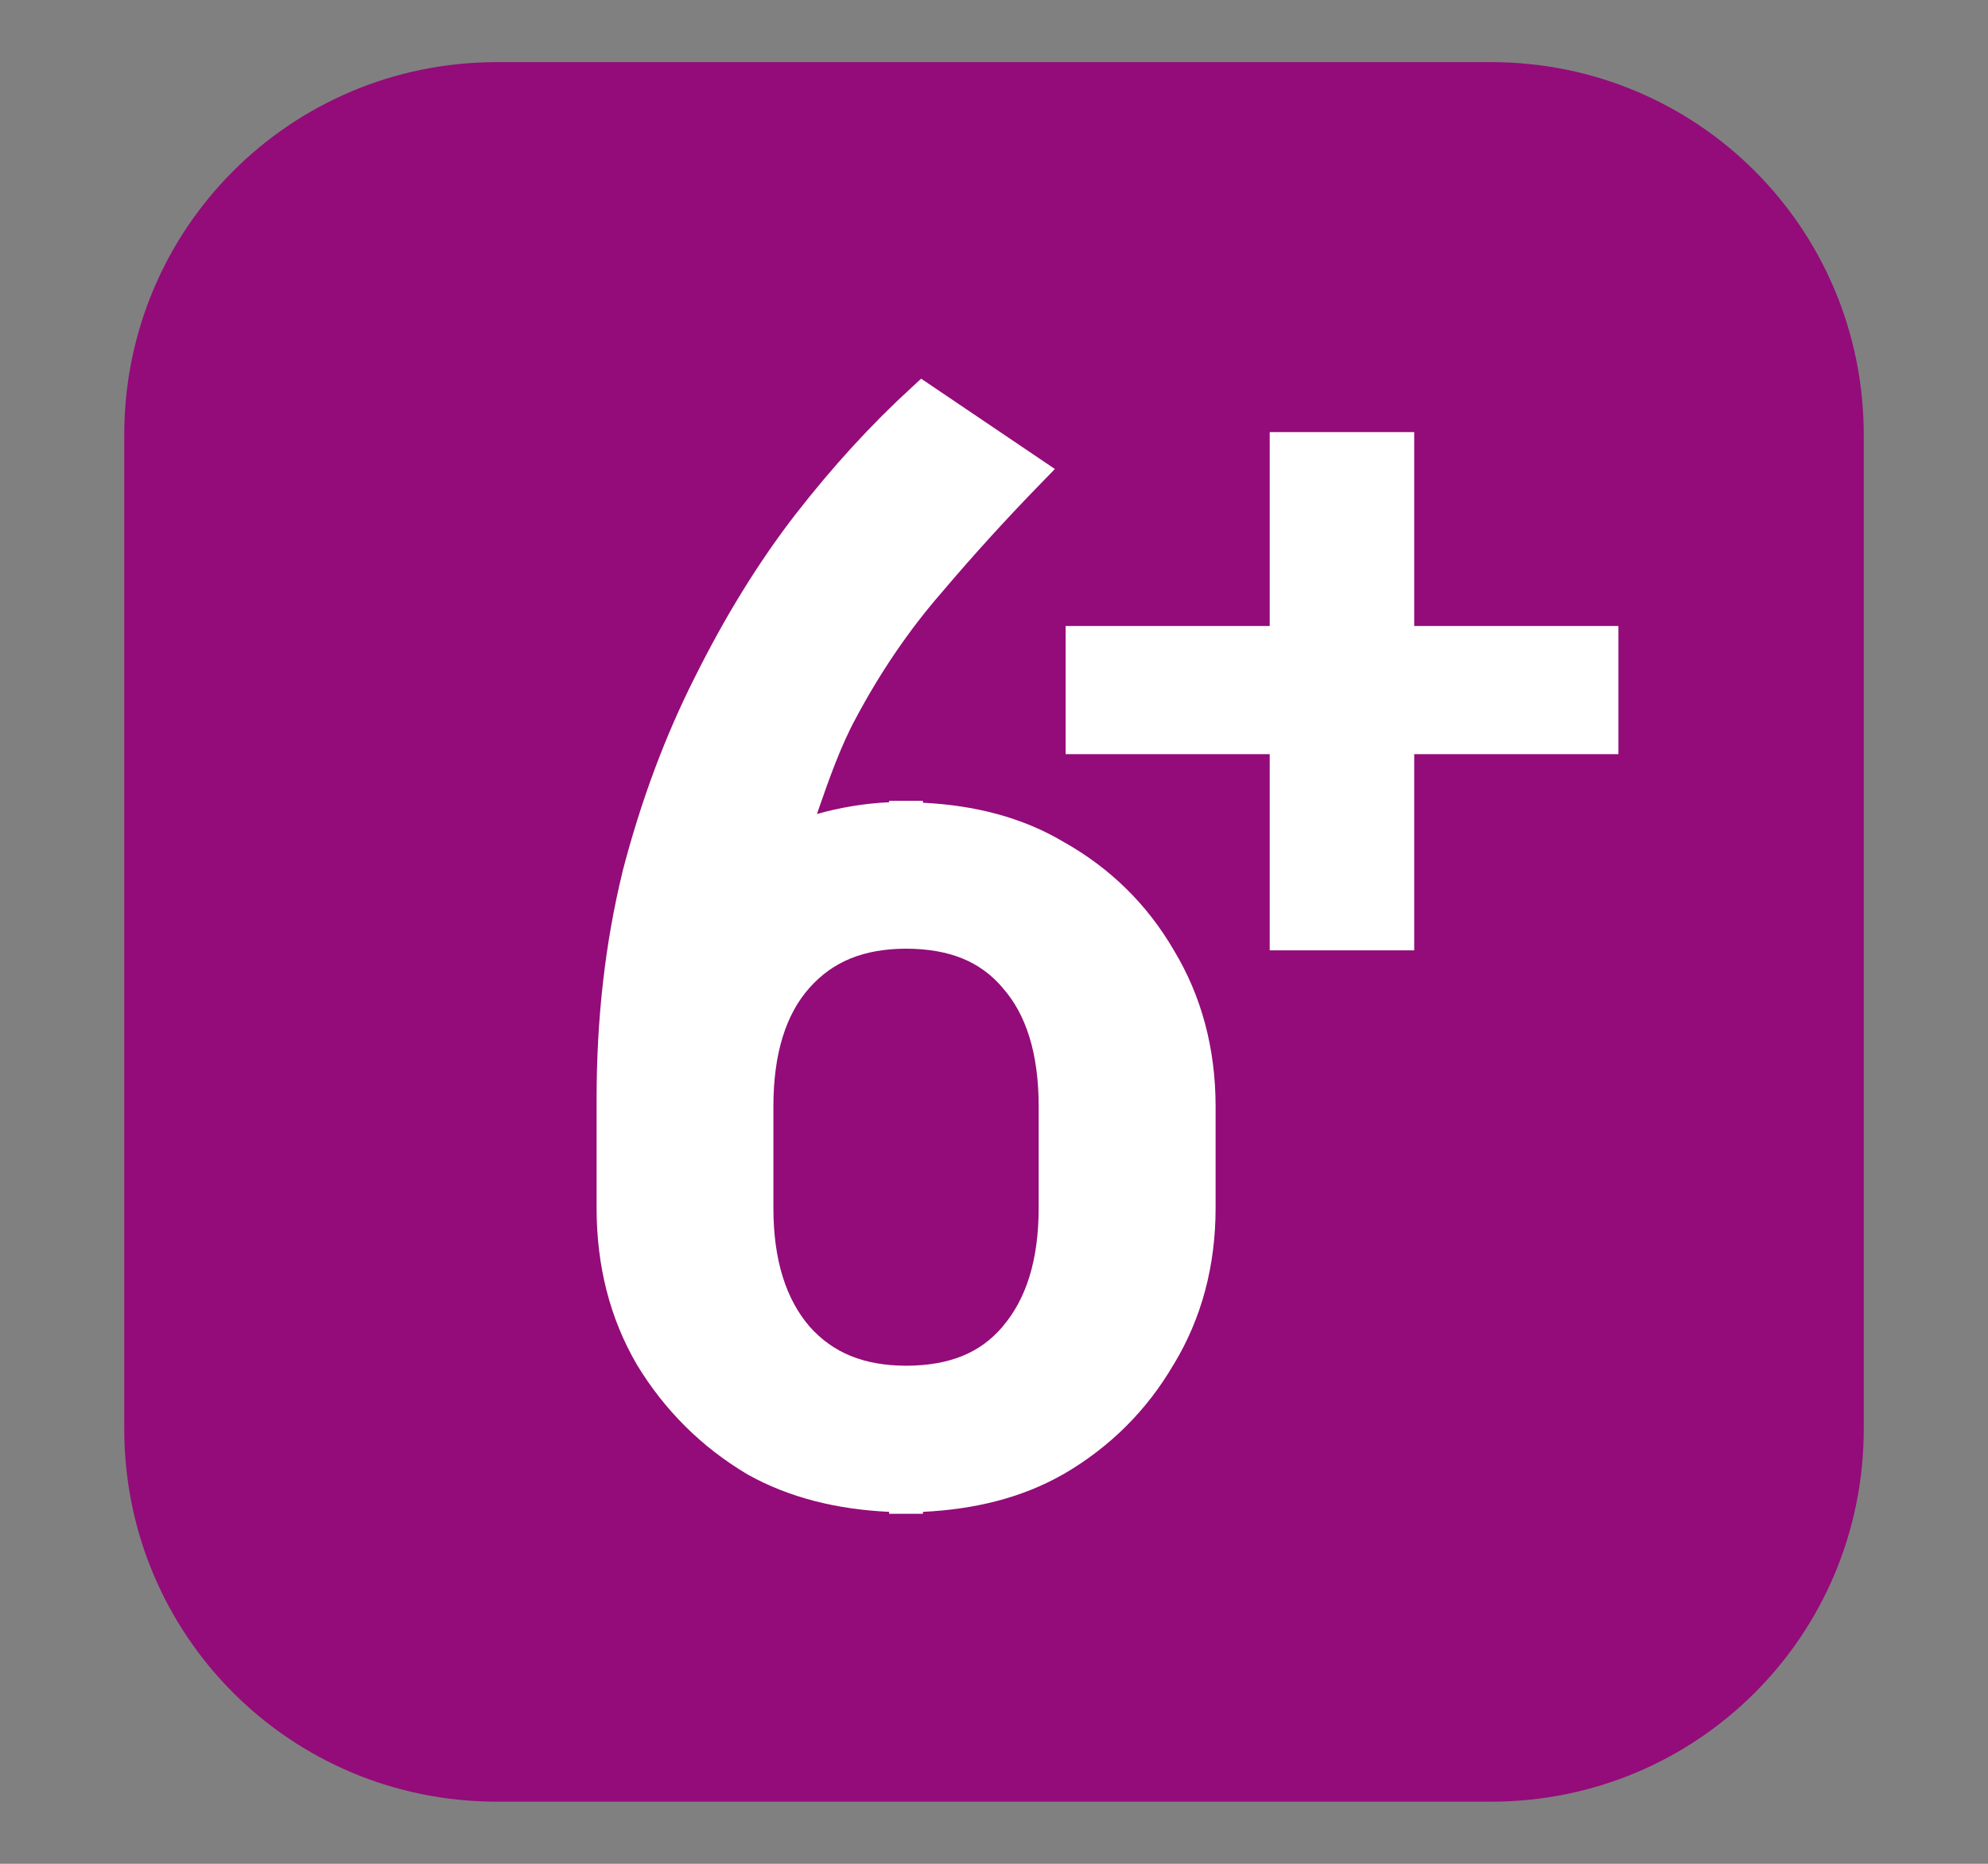 <svg version="1.1" xmlns="http://www.w3.org/2000/svg" xmlns:xlink="http://www.w3.org/1999/xlink" width="32" height="30" viewBox="0,0,32,30"><rect x="0" y="0" width="32" height="30" fill="#808080" stroke="none"/><g transform="translate(-224,-165)"><g data-paper-data="{&quot;isPaintingLayer&quot;:true}" stroke="none" stroke-linecap="butt" stroke-linejoin="miter" stroke-miterlimit="10" stroke-dasharray="" stroke-dashoffset="0" style="mix-blend-mode: normal"><path d="M224,195v-30h32v30z" fill-opacity="0" fill="#000000" fill-rule="nonzero" stroke-width="4.082"/><path d="M232,166h16c3.324,0 6,2.676 6,6v16c0,3.324 -2.676,6 -6,6h-16c-3.324,0 -6,-2.676 -6,-6v-16c0,-3.324 2.676,-6 6,-6z" fill="#930c79" fill-rule="evenodd" stroke-width="1"/><path d="M240.98,172.549l-0.195,0.201c-0.559,0.572 -1.102,1.167 -1.627,1.787h-0.002v0.002c-0.516,0.593 -0.977,1.266 -1.379,2.02c-0.245,0.449 -0.437,0.993 -0.627,1.543c0.371,-0.104 0.757,-0.17 1.162,-0.189v-0.023h0.258c0.036,0 0.041,0 0.014,0c-0.01,-0 -0.013,0 0.014,0h0.258v0.031c0.829,0.041 1.594,0.233 2.258,0.627c0.753,0.421 1.35,1.007 1.779,1.744c0.449,0.742 0.674,1.588 0.674,2.52v1.631c0,0.931 -0.224,1.776 -0.674,2.518l-0.002,0.002c-0.429,0.737 -1.025,1.331 -1.777,1.768h-0.002c-0.664,0.38 -1.428,0.564 -2.256,0.604v0.031h-0.258c-0.035,0 -0.041,-0 -0.016,0c0.01,0 0.016,0 -0.012,0h-0.258v-0.031c-0.83,-0.039 -1.601,-0.223 -2.279,-0.602l-0.004,-0.002l-0.002,-0.002c-0.735,-0.437 -1.331,-1.03 -1.777,-1.766v-0.002l-0.002,-0.002c-0.432,-0.742 -0.645,-1.585 -0.645,-2.516v-1.752c0,-1.296 0.138,-2.513 0.416,-3.652v-0.004c0.294,-1.134 0.684,-2.183 1.17,-3.143c0.484,-0.971 1.02,-1.842 1.611,-2.607c0.605,-0.778 1.23,-1.46 1.873,-2.047l0.154,-0.143zM238.584,180.27c-0.685,0.003 -1.178,0.207 -1.555,0.631c-0.376,0.423 -0.58,1.05 -0.58,1.91v1.631c0,0.842 0.203,1.469 0.582,1.91c0.377,0.423 0.869,0.628 1.555,0.631c0.703,-0.003 1.193,-0.208 1.551,-0.627v-0.002c0.38,-0.442 0.582,-1.069 0.582,-1.912v-1.631c0,-0.86 -0.204,-1.487 -0.58,-1.91l-0.002,-0.002v-0.002c-0.358,-0.419 -0.848,-0.624 -1.551,-0.627h-0.002z" fill="#ffffff" fill-rule="nonzero" stroke-width="2.582"/><path d="M246.764,171.955v3.121h3.287v2.063h-3.287v3.158h-2.326v-3.158h-3.285v-2.063h3.285v-3.121z" fill="#ffffff" fill-rule="nonzero" stroke-width="2.582"/></g></g></svg>